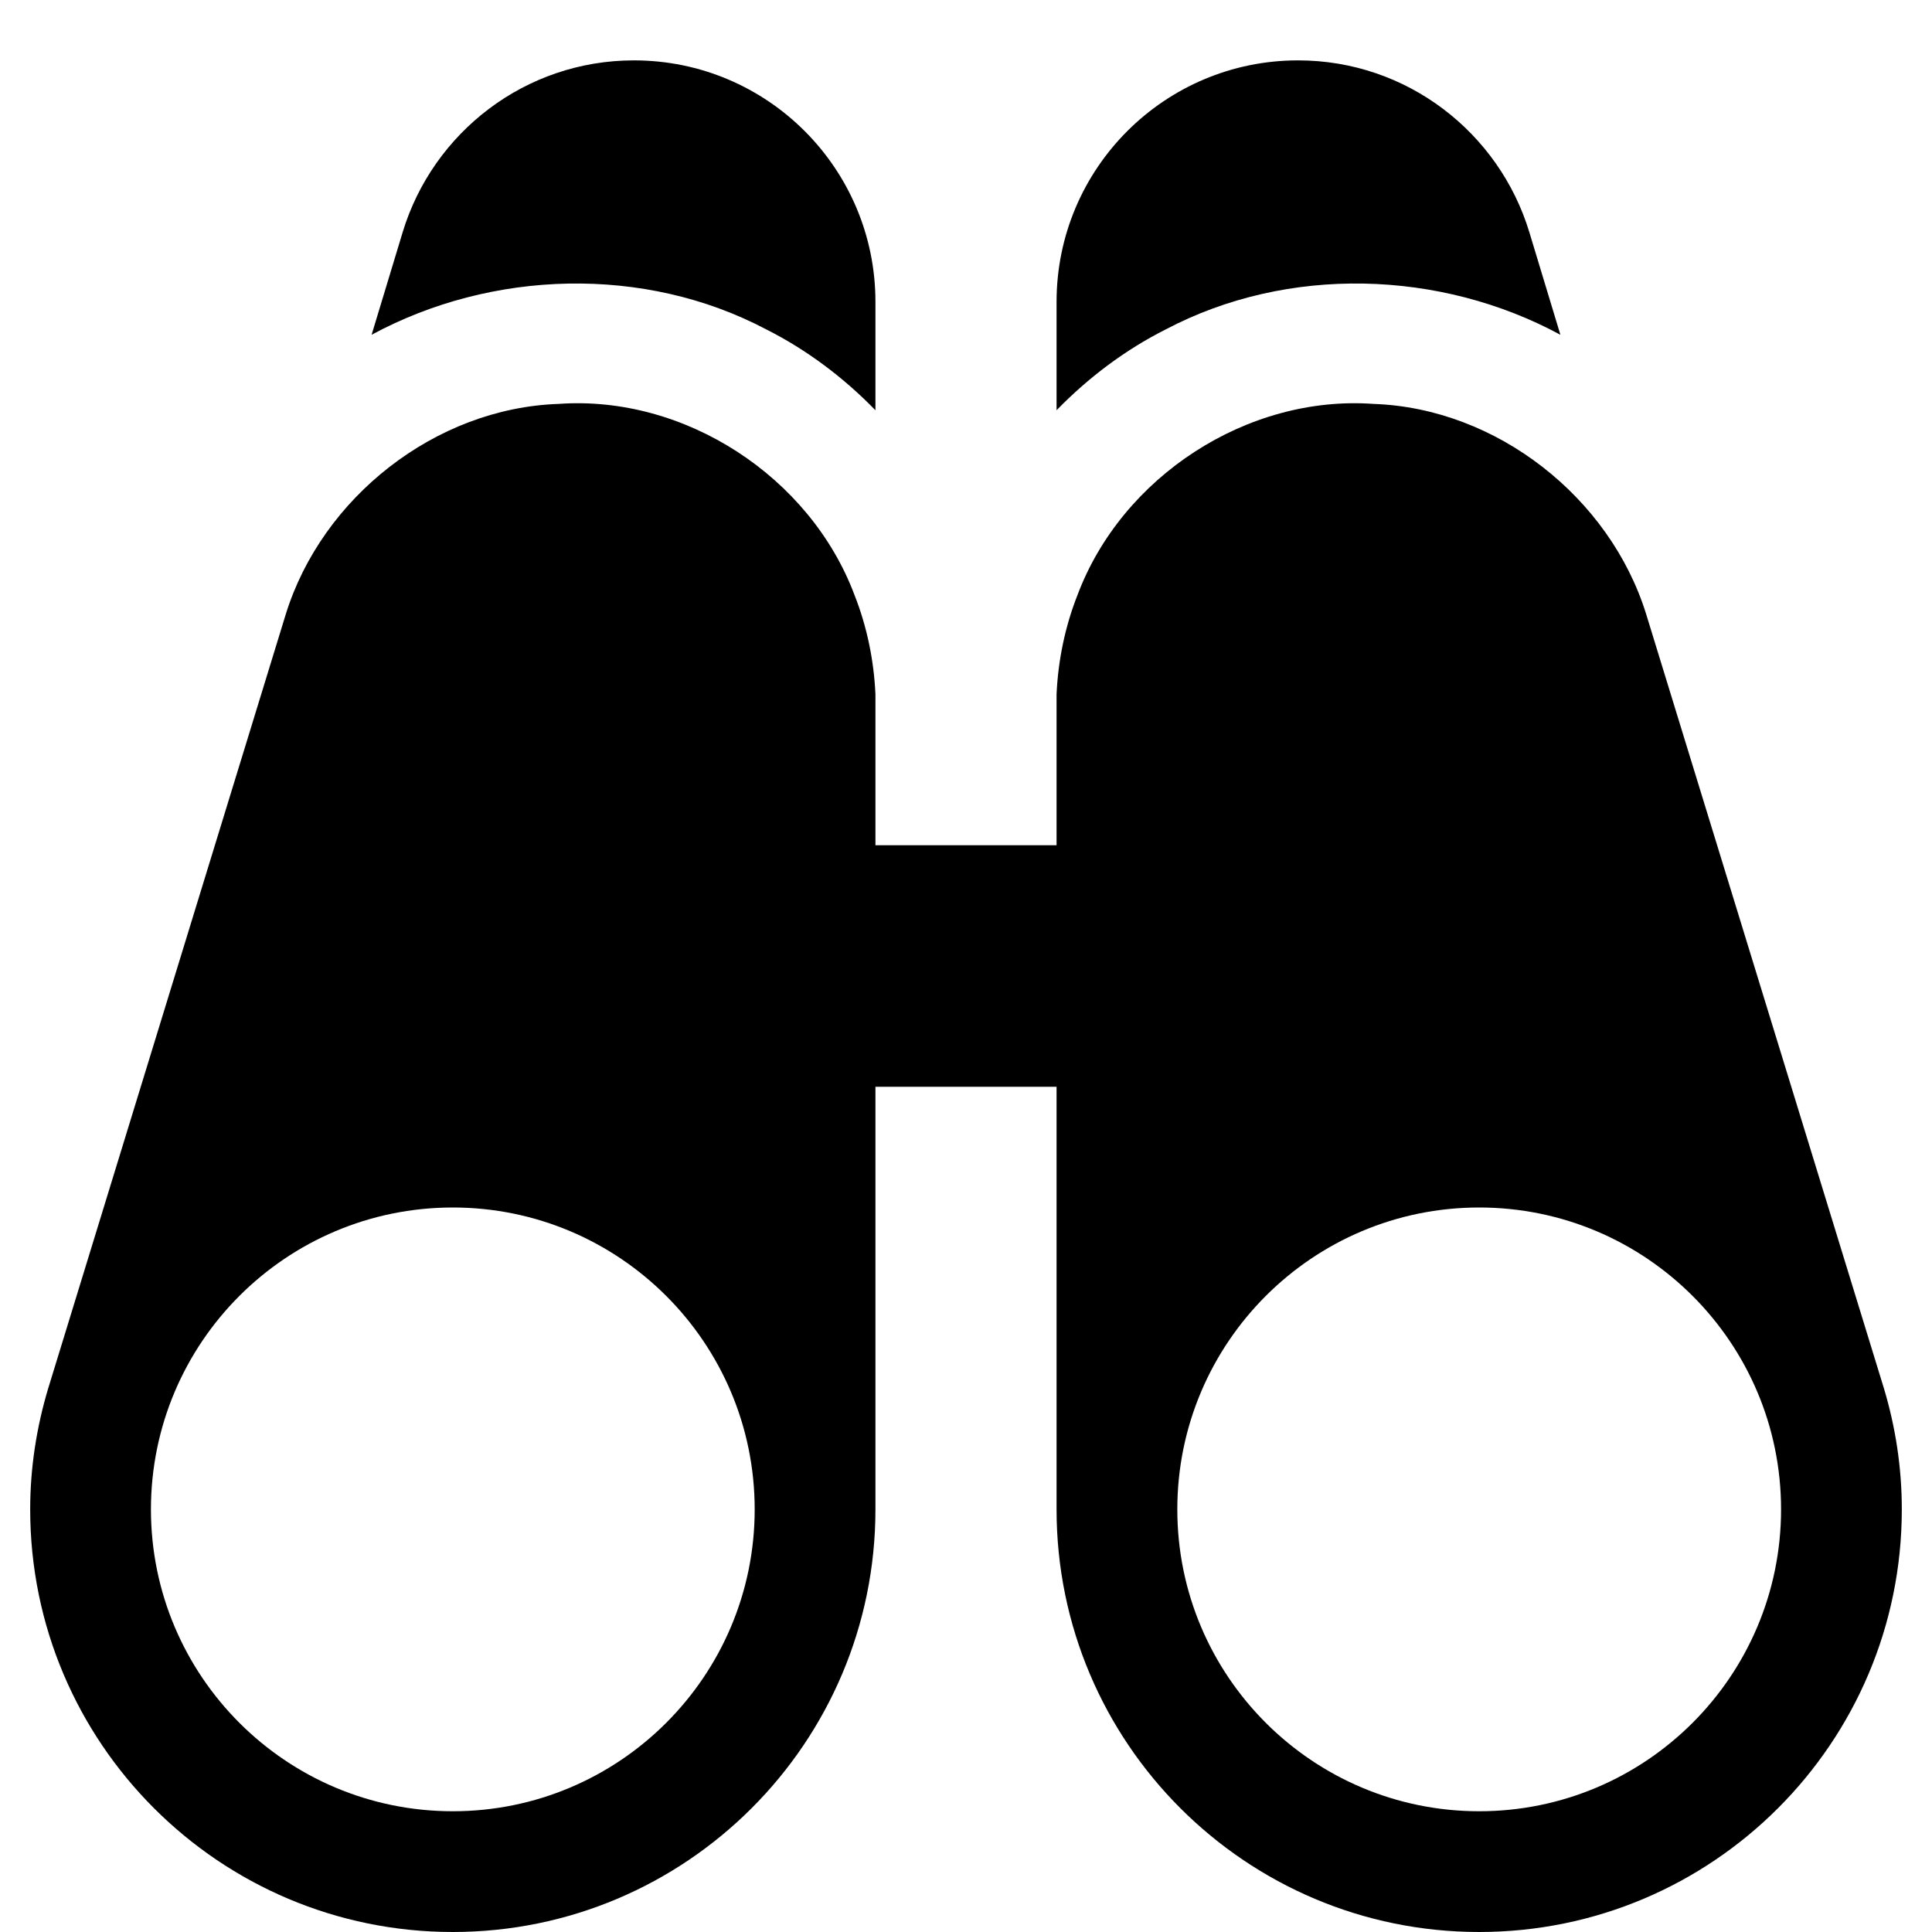 <?xml version="1.0" encoding="UTF-8" standalone="no"?>
<!-- Created with Inkscape (http://www.inkscape.org/) -->

<svg
   xmlns:svg="http://www.w3.org/2000/svg"
   xmlns="http://www.w3.org/2000/svg"
   version="1.1"
   width="64"
   height="64"
   id="svg5326">
  <defs
     id="defs5328" />
  <g
     id="layer1">
    <path
       d="M 21,2 C 17.39,2 14.34,4.397 13.34,7.688 L 12.31,11.09 C 16.29,8.936 21.35,8.782 25.38,10.91 26.73,11.59 27.95,12.51 29,13.59 L 29,10 C 29,5.582 25.42,2 21,2 z M 43,2 C 38.58,2 35,5.582 35,10 L 35,13.59 C 36.05,12.51 37.27,11.59 38.62,10.91 42.66,8.782 47.71,8.936 51.69,11.09 L 50.66,7.688 C 49.66,4.397 46.61,2 43,2 z M 18.5,13.38 C 14.42,13.52 10.67,16.48 9.469,20.34 L 1.594,46 C 1.214,47.27 1,48.61 1,50 1,57.73 7.268,64 15,64 22.73,64 29,57.73 29,50 L 29,36 35,36 35,50 C 35,57.73 41.27,64 49,64 56.73,64 63,57.73 63,50 63,48.61 62.79,47.27 62.41,46 L 54.53,20.34 C 53.33,16.48 49.58,13.52 45.5,13.38 41.32,13.08 37.16,15.79 35.69,19.72 35.28,20.76 35.05,21.88 35,23 L 35,28 29,28 29,23 C 28.95,21.88 28.72,20.76 28.31,19.72 26.84,15.79 22.68,13.08 18.5,13.38 z M 15,40 C 20.52,40 25,44.48 25,50 25,55.52 20.52,60 15,60 9.477,60 5,55.52 5,50 5,44.48 9.477,40 15,40 z M 49,40 C 54.52,40 59,44.48 59,50 59,55.52 54.52,60 49,60 43.48,60 39,55.52 39,50 39,44.48 43.48,40 49,40 z"
       id="path3759"
       style="fill:#000000;fill-opacity:1;fill-rule:nonzero;stroke:none" />
  </g>
</svg>
